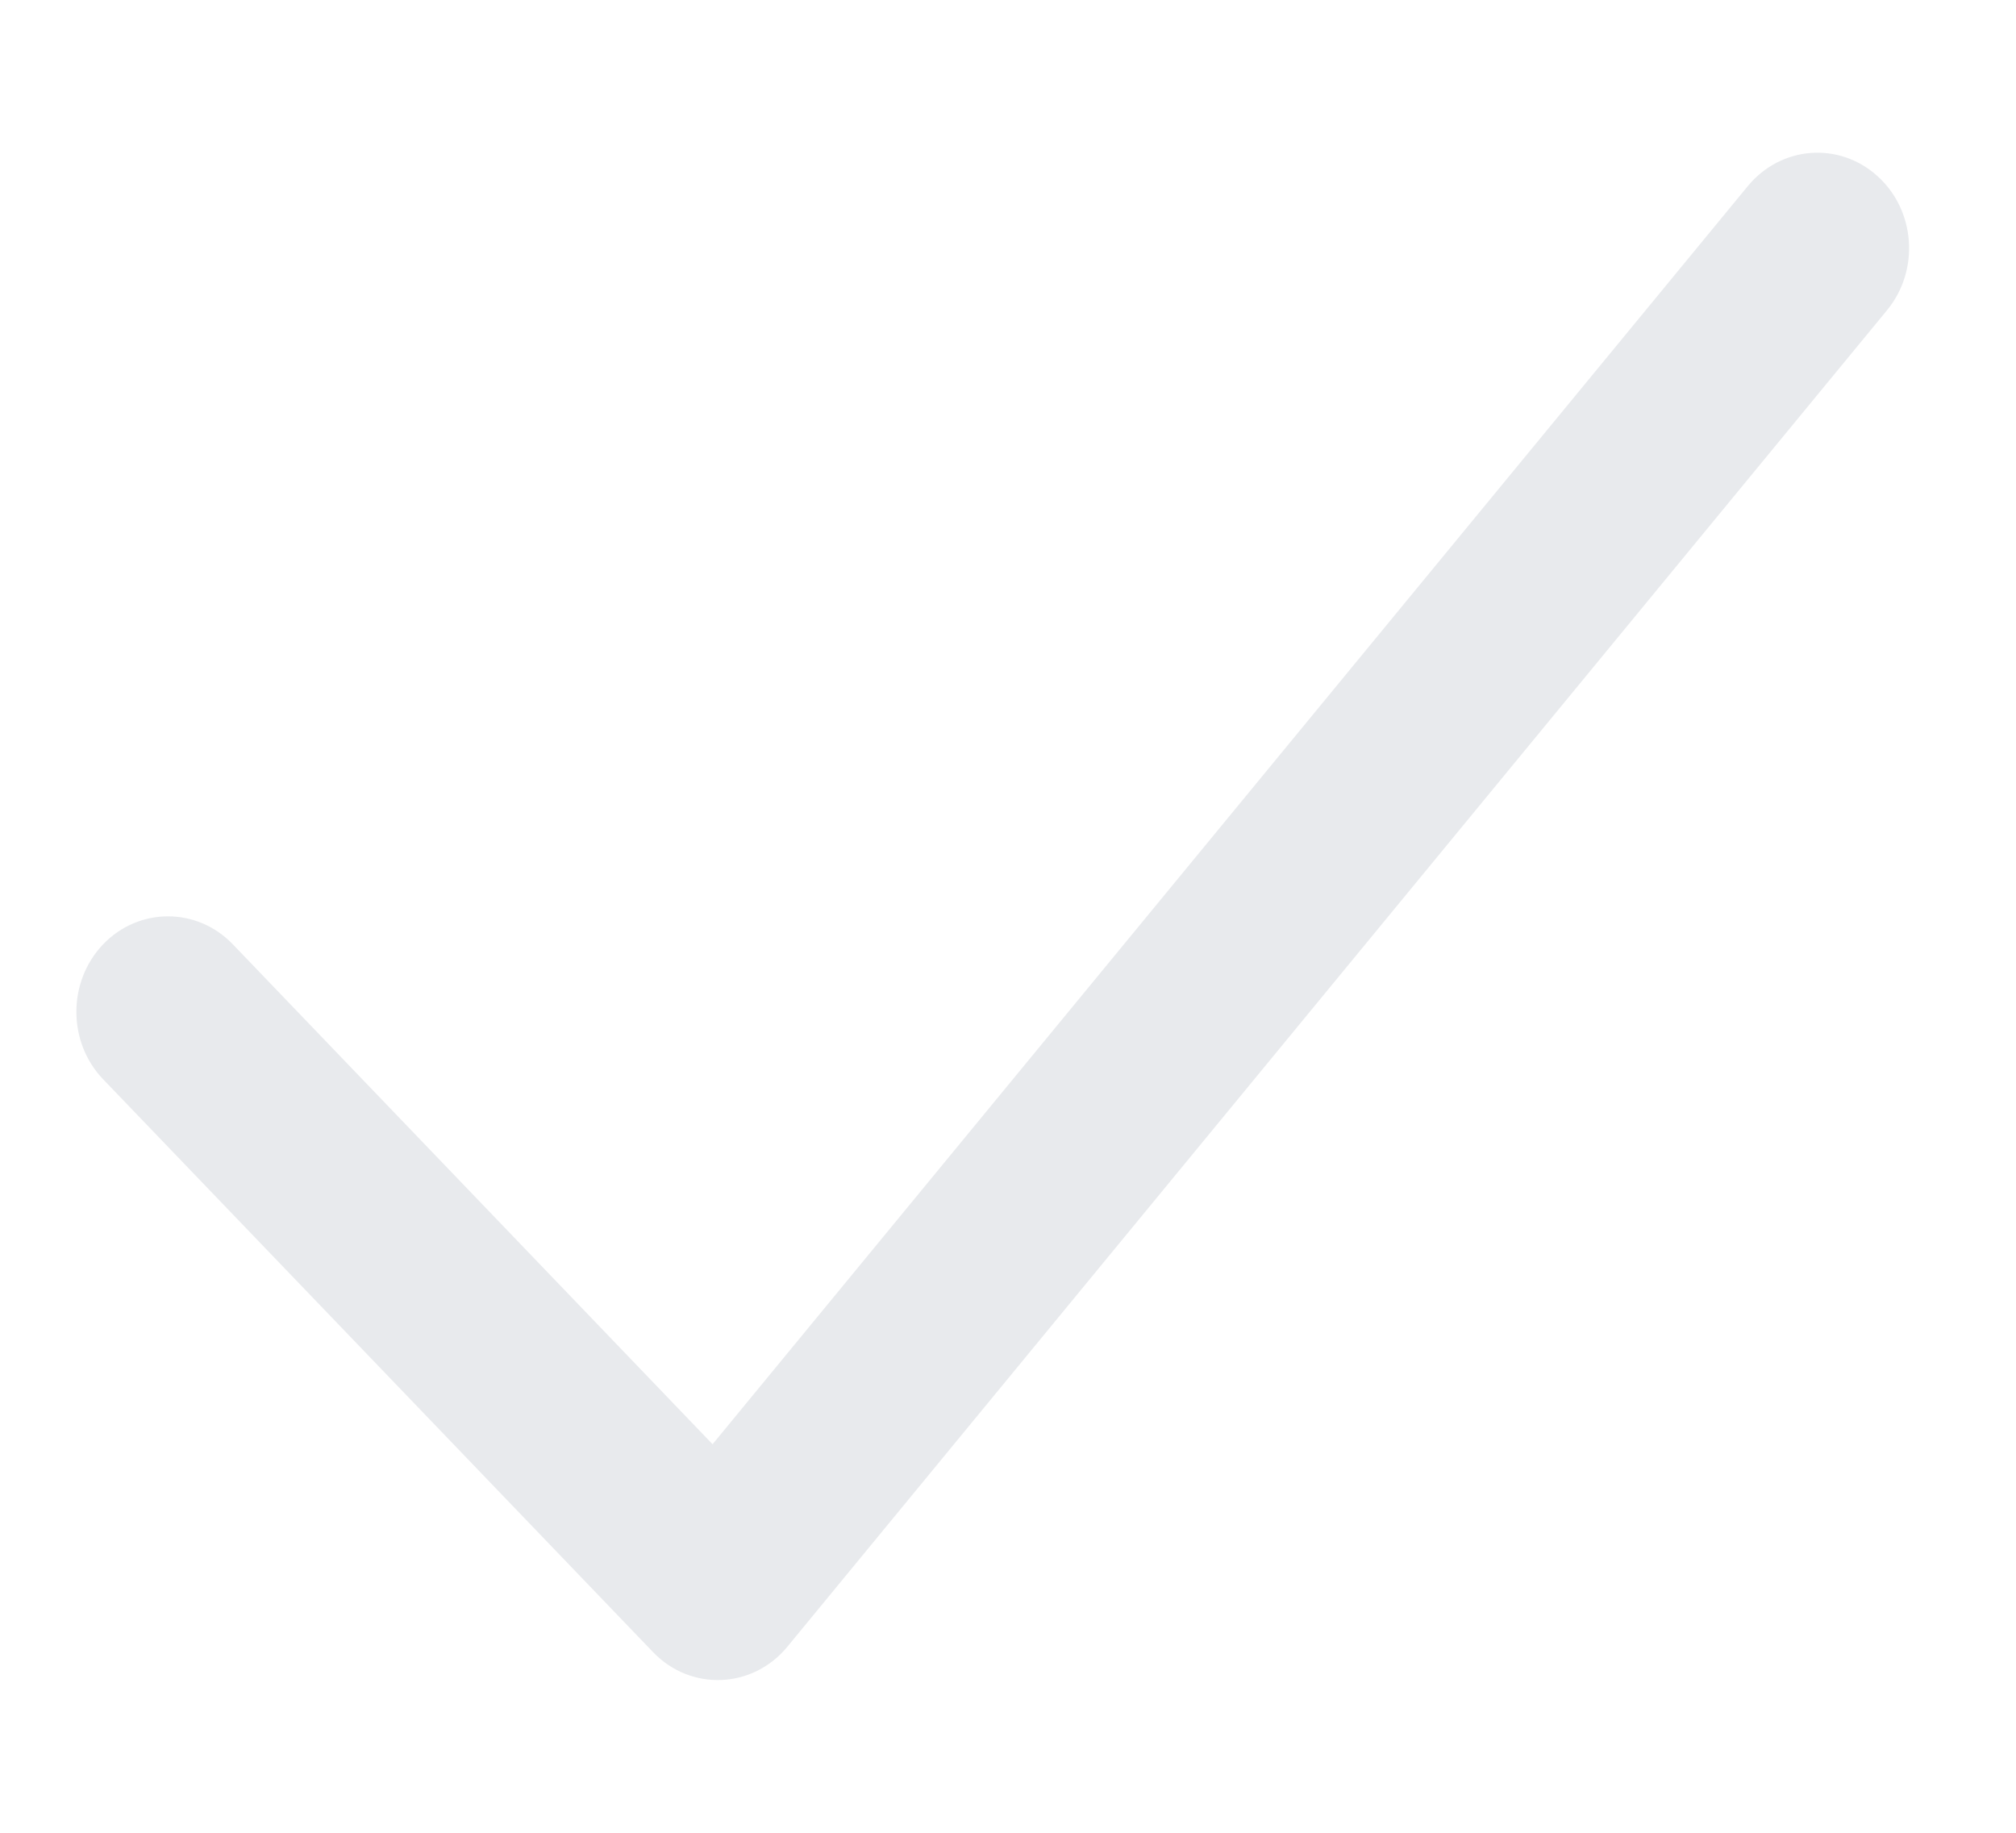 <svg width="11" height="10" viewBox="0 0 11 10" fill="none" xmlns="http://www.w3.org/2000/svg">
<path d="M9.537 1.015C9.717 0.797 10.032 0.771 10.242 0.959C10.452 1.146 10.476 1.475 10.296 1.693L4.296 8.985C4.107 9.215 3.769 9.229 3.563 9.014L0.563 5.889C0.368 5.686 0.368 5.356 0.563 5.152C0.758 4.949 1.075 4.949 1.27 5.152L3.888 7.88L9.537 1.015Z" fill="#E8EAED"/>
</svg>
